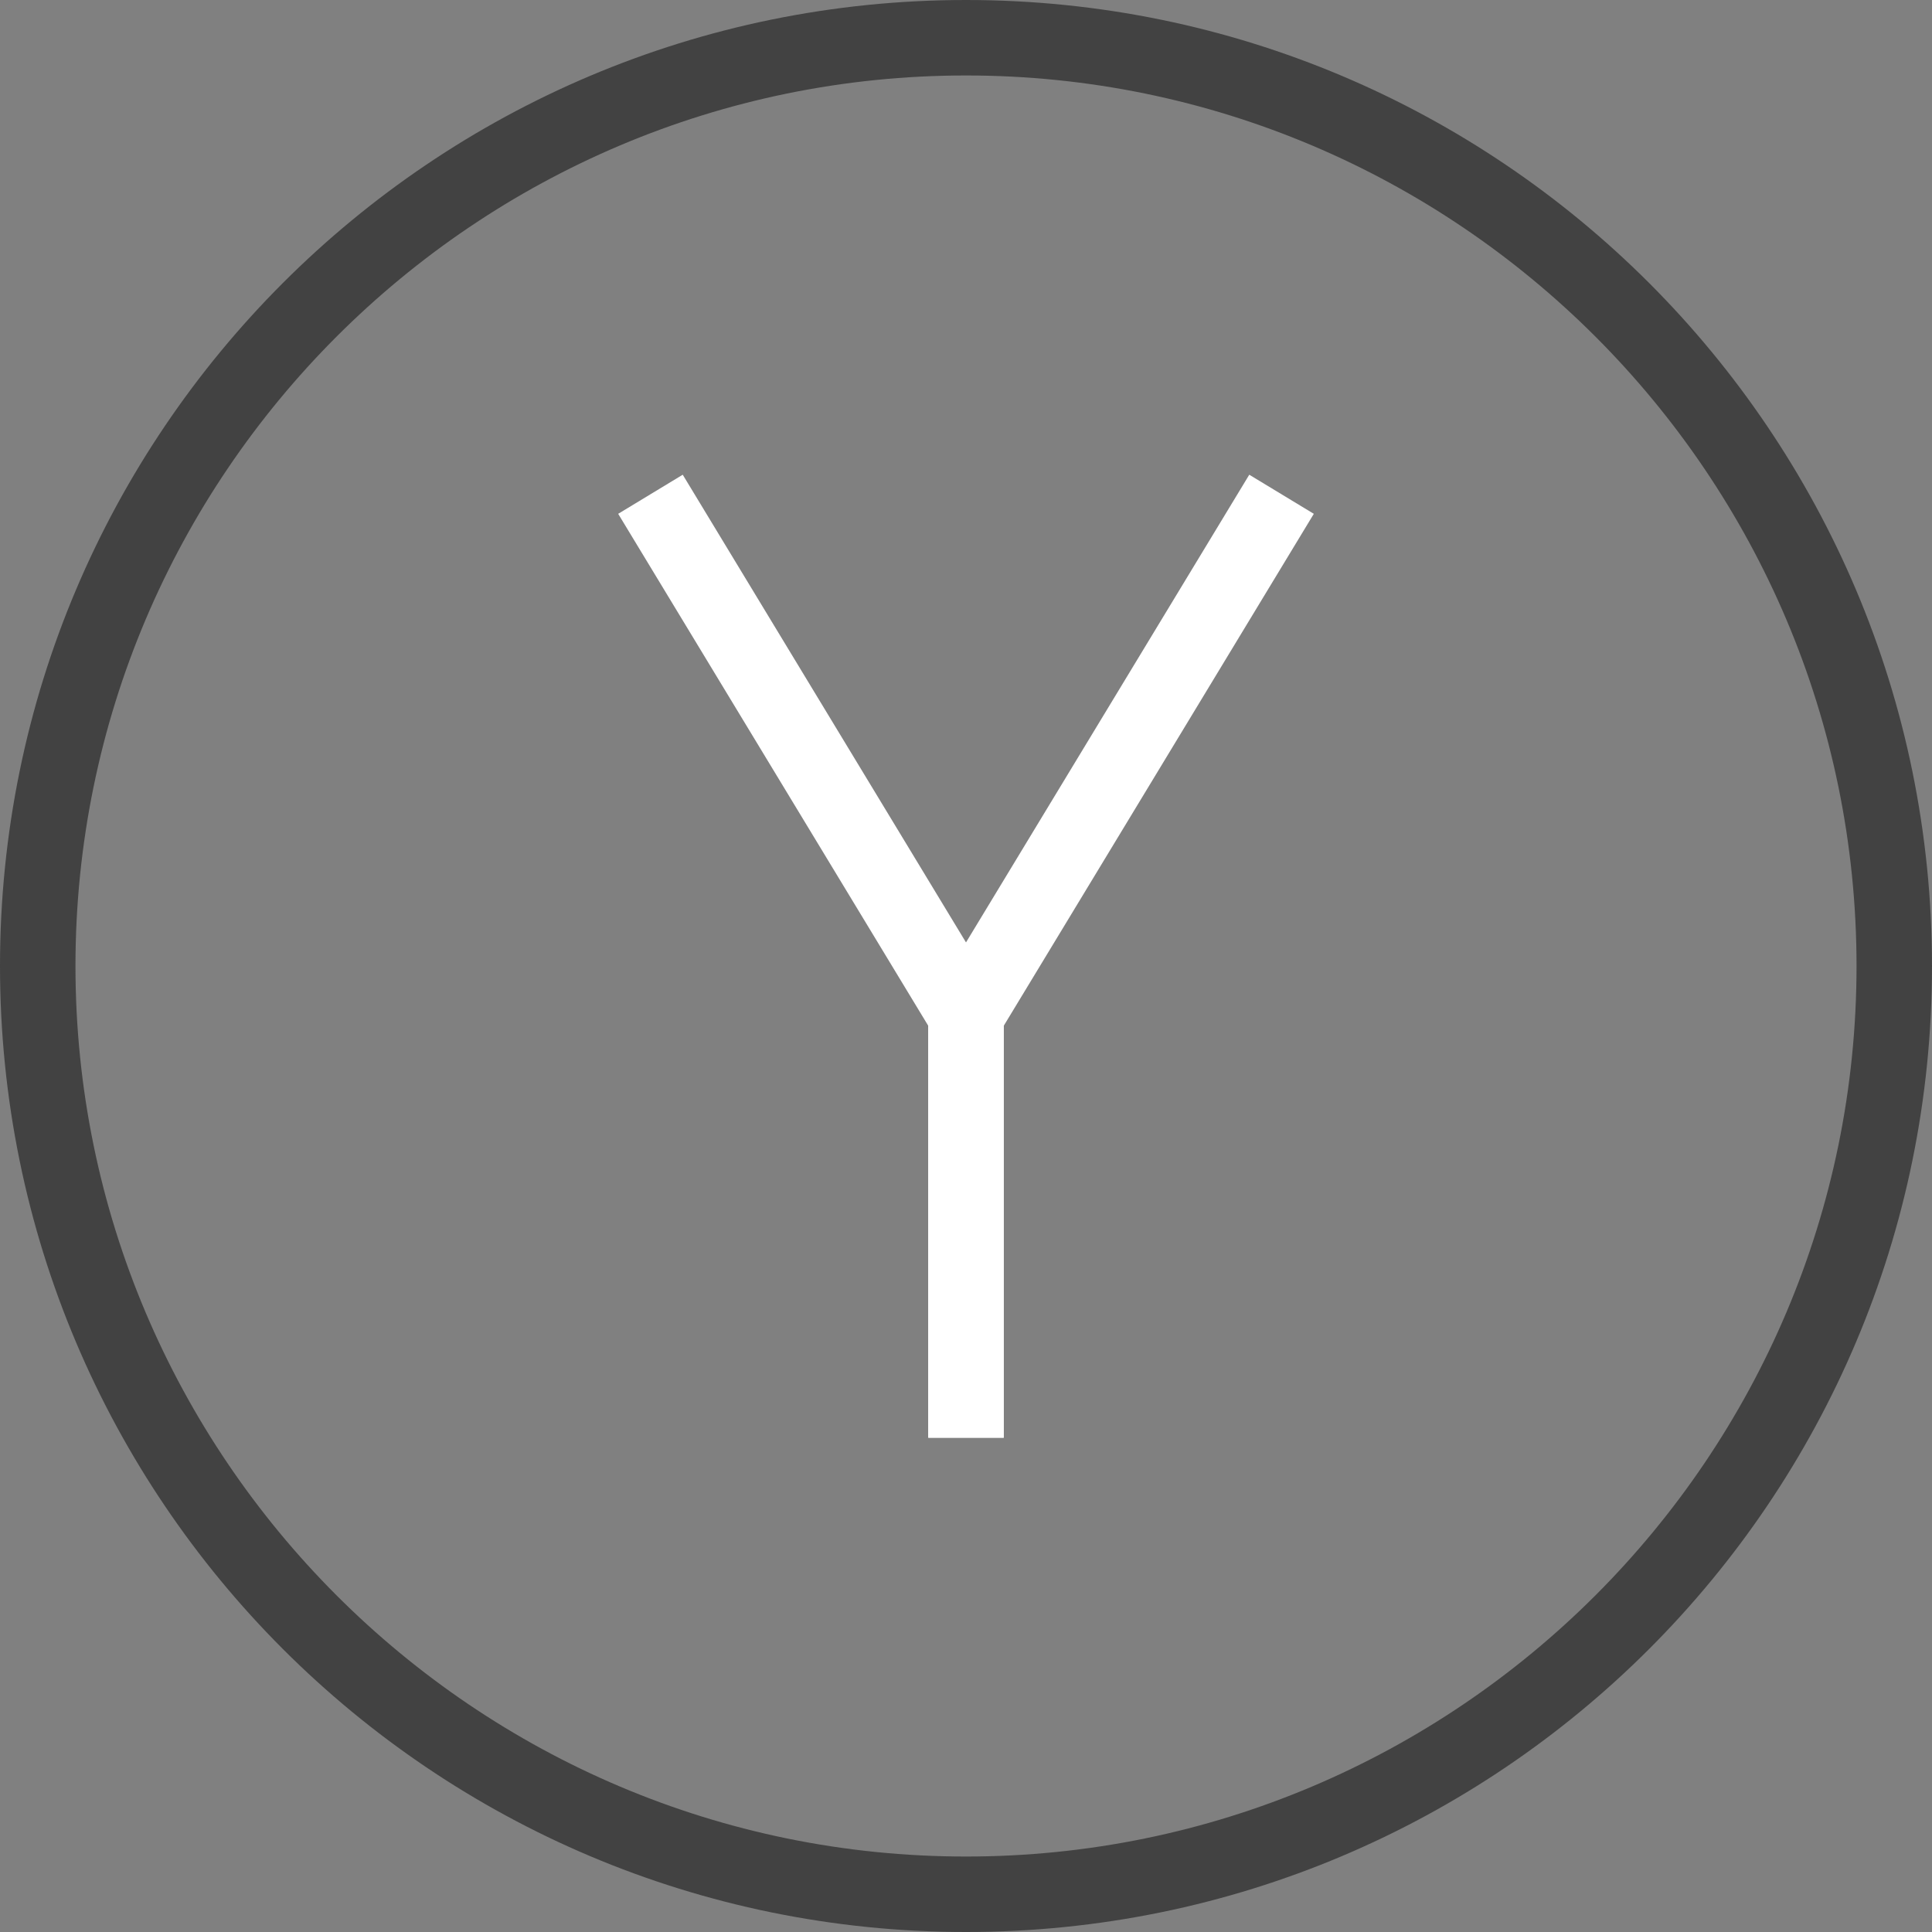<?xml version="1.0" encoding="UTF-8"?>
<svg id="Layer1" xmlns="http://www.w3.org/2000/svg" version="1.1" viewBox="0 0 96 96">
  <rect x="0" y="0" width="96" height="96" fill="#808080" stroke="none"/>
  <!-- Generator: Adobe Illustrator 29.5.0, SVG Export Plug-In . SVG Version: 2.1.0 Build 137)  -->
  <g id="_x3C_Group_x3E_">
    <polyline id="_x3C_Path_x3E_" points="48 71.44 48 50.448 32.321 24.56" fill="none" stroke="#fff" stroke-linejoin="round" stroke-width="3.75"/>
    <polyline id="_x3C_Path_x3E_1" data-name="_x3C_Path_x3E_" points="48 71.44 48 50.448 63.679 24.56" fill="none" stroke="#fff" stroke-linejoin="round" stroke-width="3.75"/>
    <g id="_x3C_Elipse_x3E_">
      <path d="M48,3.75c24.4,0,44.25,19.85,44.25,44.25s-19.85,44.25-44.25,44.25S3.75,72.4,3.75,48,23.6,3.75,48,3.75M48,0C21.49,0,0,21.49,0,48s21.49,48,48,48,48-21.49,48-48S74.51,0,48,0h0Z" fill="#424242"/>
    </g>
  </g>
</svg>